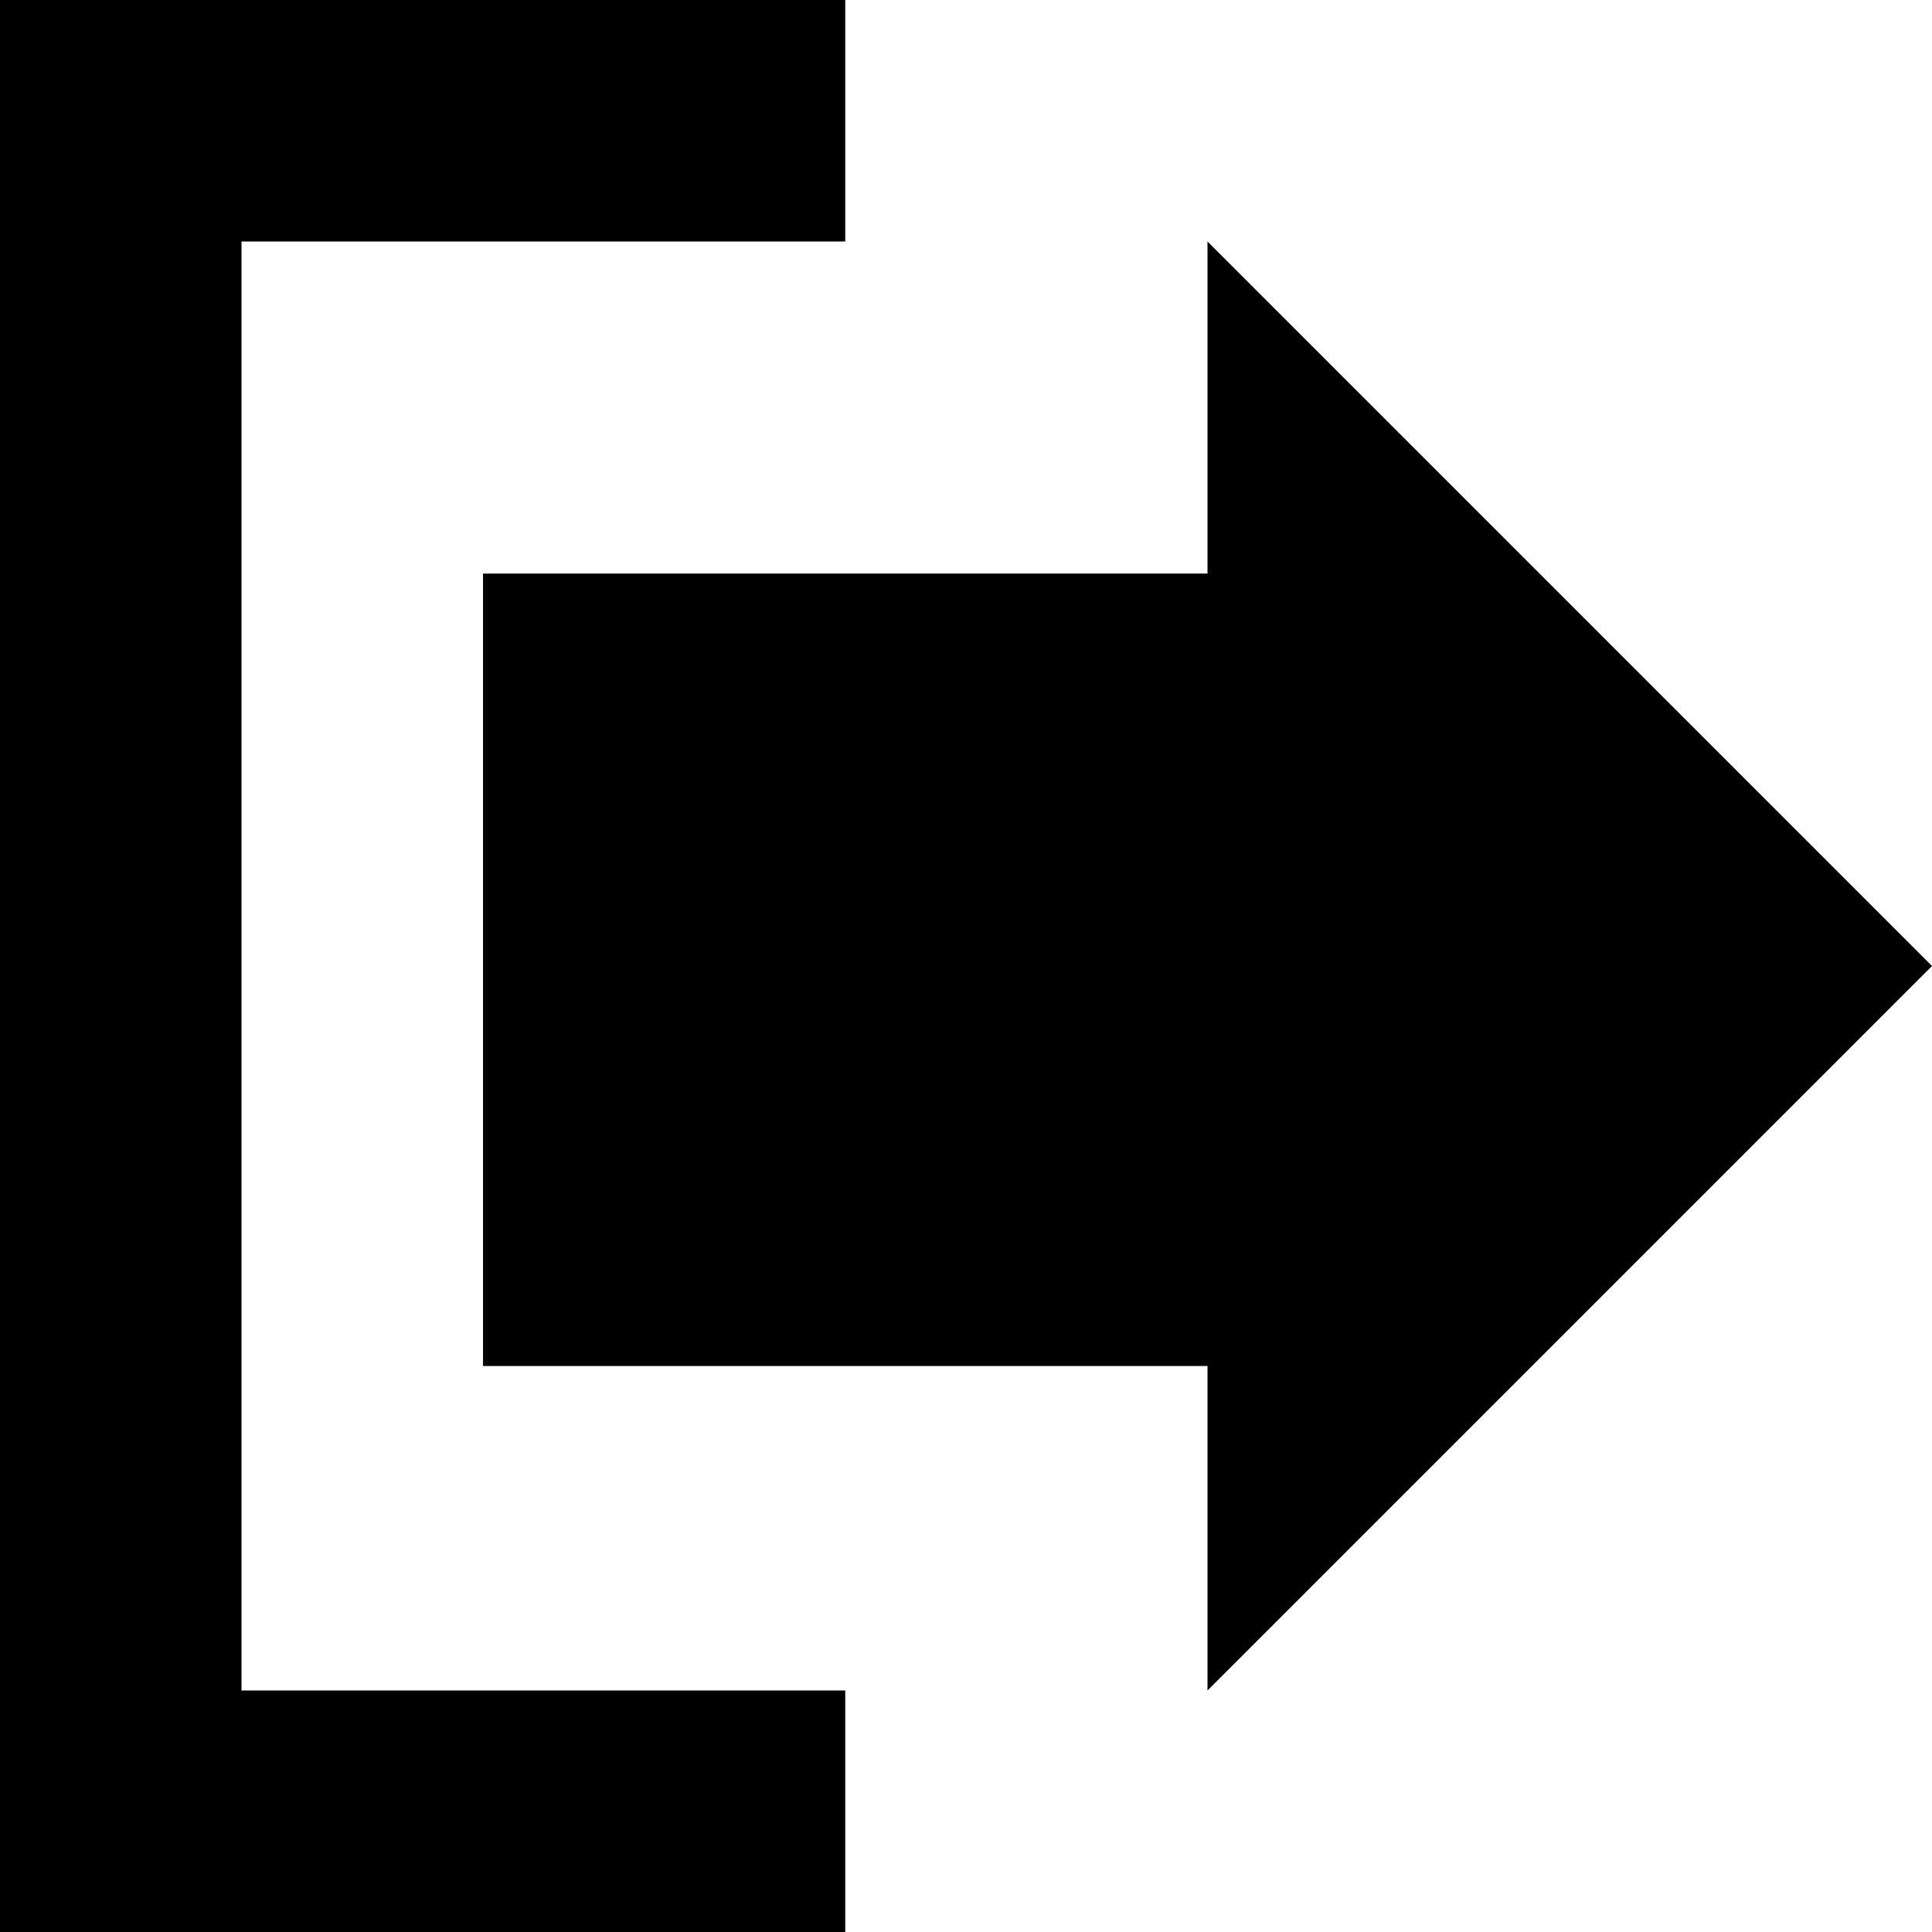 <?xml version="1.0" encoding="utf-8"?>
<!-- Generator: Adobe Illustrator 22.1.0, SVG Export Plug-In . SVG Version: 6.00 Build 0)  -->
<svg version="1.2" baseProfile="tiny" id="レイヤー_1"
	 xmlns="http://www.w3.org/2000/svg" xmlns:xlink="http://www.w3.org/1999/xlink" x="0px" y="0px" viewBox="0 0 512 512"
	 xml:space="preserve">
<polygon points="128,362 320,362 320,448 512,256 320,64 320,152 128,152 "/>
<polygon points="224,512 224,448 64,448 64,64 224,64 224,0 0,0 0,512 "/>
</svg>
